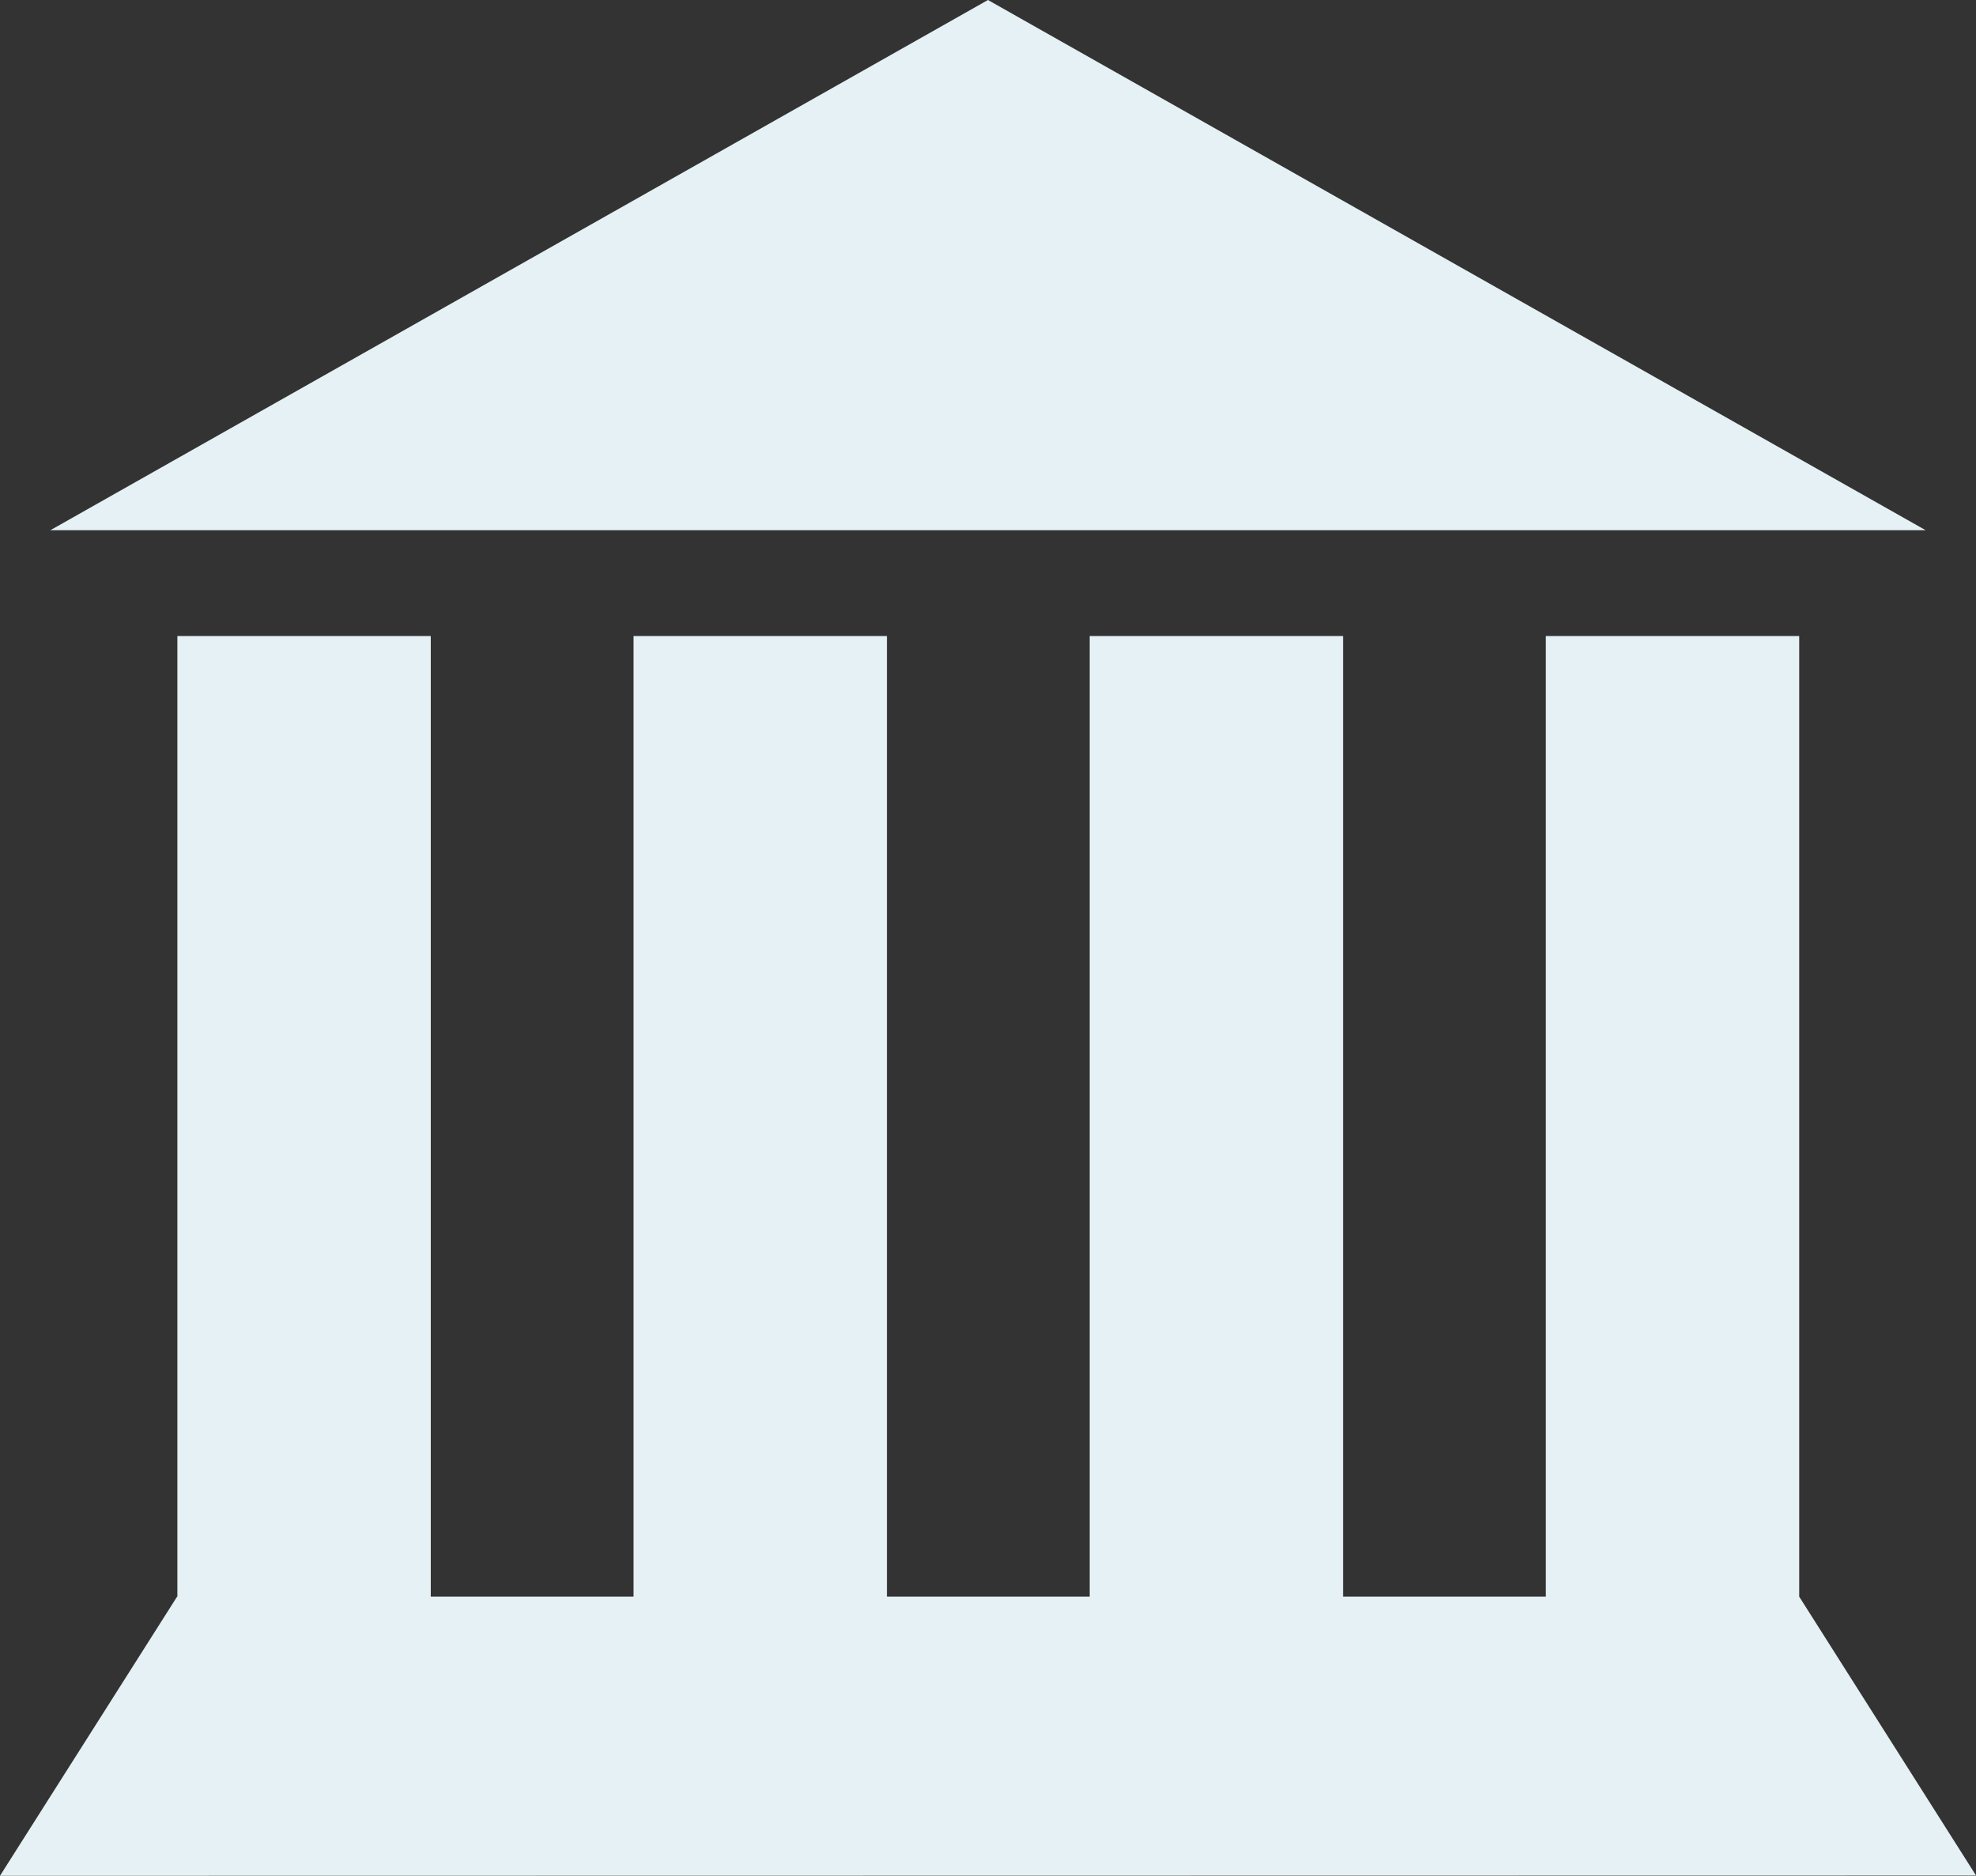 <?xml version="1.0" encoding="UTF-8" standalone="no"?>
<!-- Generator: Adobe Illustrator 14.0.0, SVG Export Plug-In . SVG Version: 6.00 Build 43363)  -->
<svg
    xmlns="http://www.w3.org/2000/svg"
    id="Layer_1"
    xml:space="preserve"
    viewBox="0 0 100 94.907"
    version="1.0"
>
<rect x="0" y="0" width="100" height="94.907" fill="#333333" stroke="none"/>
<polygon
    points="91.053 80.785 91.053 32.18 78.229 32.18 78.229 80.785 67.969 80.785 67.969 32.18 55.145 32.18 55.145 80.785 44.885 80.785 44.885 32.18 32.06 32.18 32.06 80.785 21.8 80.785 21.8 32.18 8.976 32.18 8.976 80.785 8.962 80.785 0 94.907 100 94.891" style="fill: #e5f1f4"
/>
    <polygon
        points="2.549 26.827 97.451 26.827 49.998 0" style="fill: #e5f1f4"
    />
</svg>
